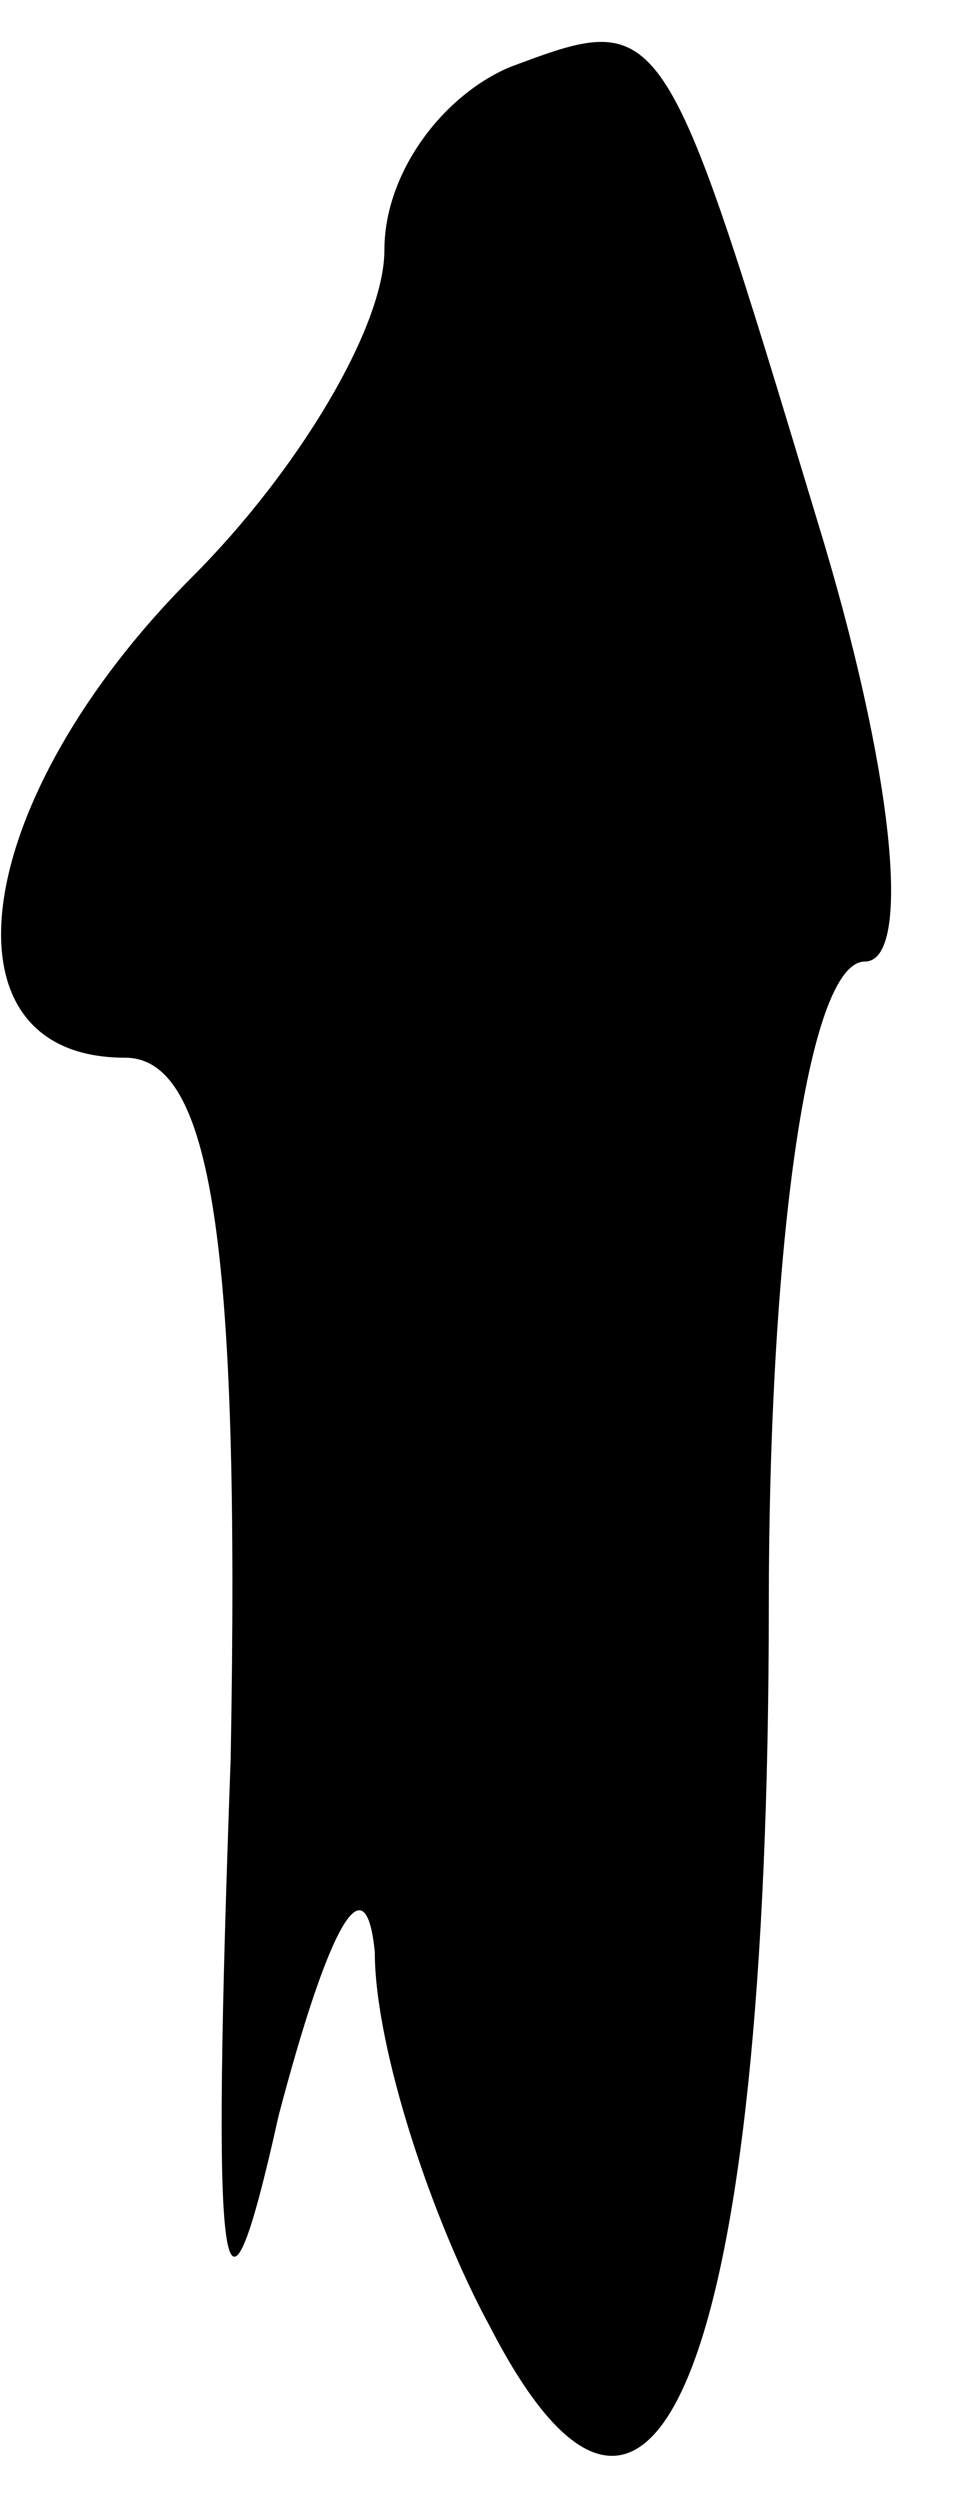 <?xml version="1.0" standalone="no"?>
<!DOCTYPE svg PUBLIC "-//W3C//DTD SVG 20010904//EN"
 "http://www.w3.org/TR/2001/REC-SVG-20010904/DTD/svg10.dtd">
<svg version="1.0" xmlns="http://www.w3.org/2000/svg"
 width="10pt" height="26pt" viewBox="0 0 10 26"
 preserveAspectRatio="xMidYMid meet">
<g transform="translate(0,26) scale(0.1,-0.1)"
fill="#000000" stroke="none">
<path fill="#000000" stroke="none" d="M53 253 c-7 -3 -13 -11 -13 -19 0 -8
-9 -23 -20 -34 -23 -23 -27 -50 -7 -50 9 0 12 -19 11 -73 -2 -55 -1 -64 5 -37
5 19 9 27 10 17 0 -10 6 -28 12 -39 17 -33 29 -4 29 75 0 37 4 67 10 67 5 0 3
20 -5 46 -16 53 -16 53 -32 47z"/>
</g>
</svg>
